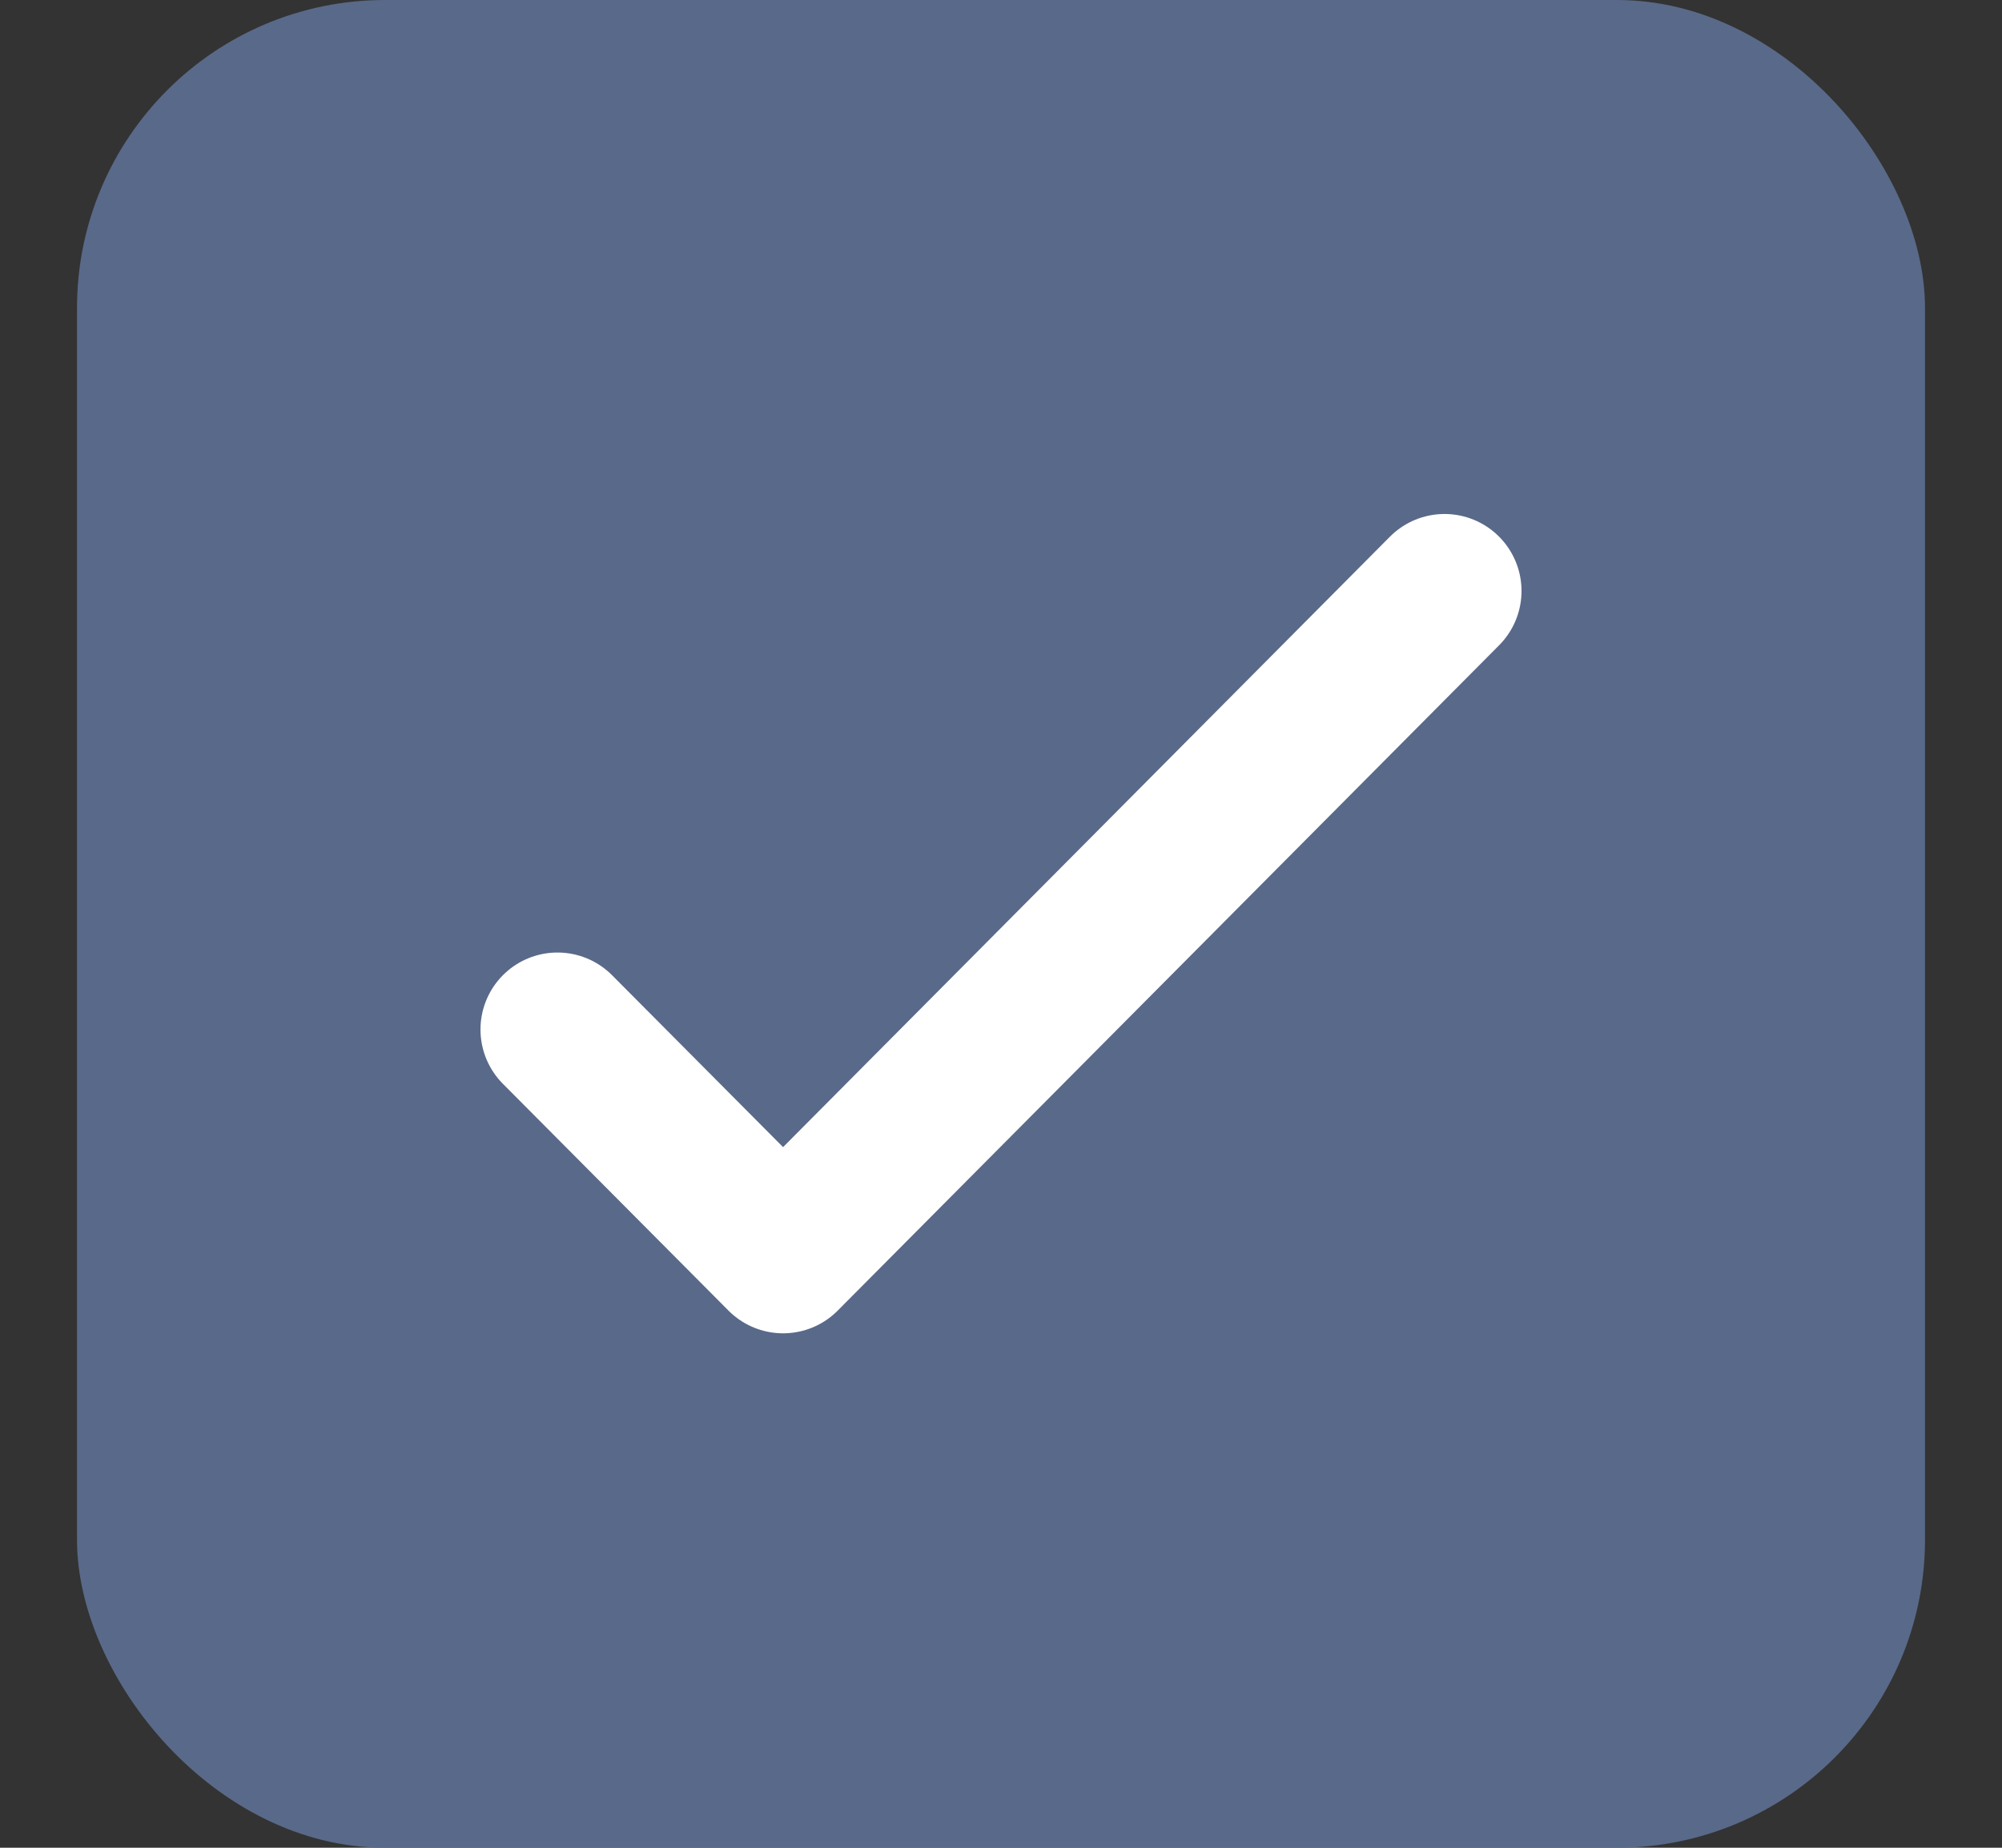 <svg width="13" height="12" viewBox="0 0 13 12" fill="none" xmlns="http://www.w3.org/2000/svg" stroke="inherit">
<rect x="0" y="0" width="13" height="12" fill="#333333" stroke="none"/>
<g clip-path="url(#clip0_5229_98240)">
<rect x="1" y="0.5" width="11" height="11" rx="1.5" fill="#596989" stroke="#596989"/>
<path d="M9.38 3.838L5.085 8.159L3.62 6.686" stroke="white" stroke-linecap="round" stroke-linejoin="round"/>
</g>
<defs>
<clipPath id="clip0_5229_98240">
<rect x="0.5" width="12" height="12" rx="2" fill="white"/>
</clipPath>
</defs>
</svg>
